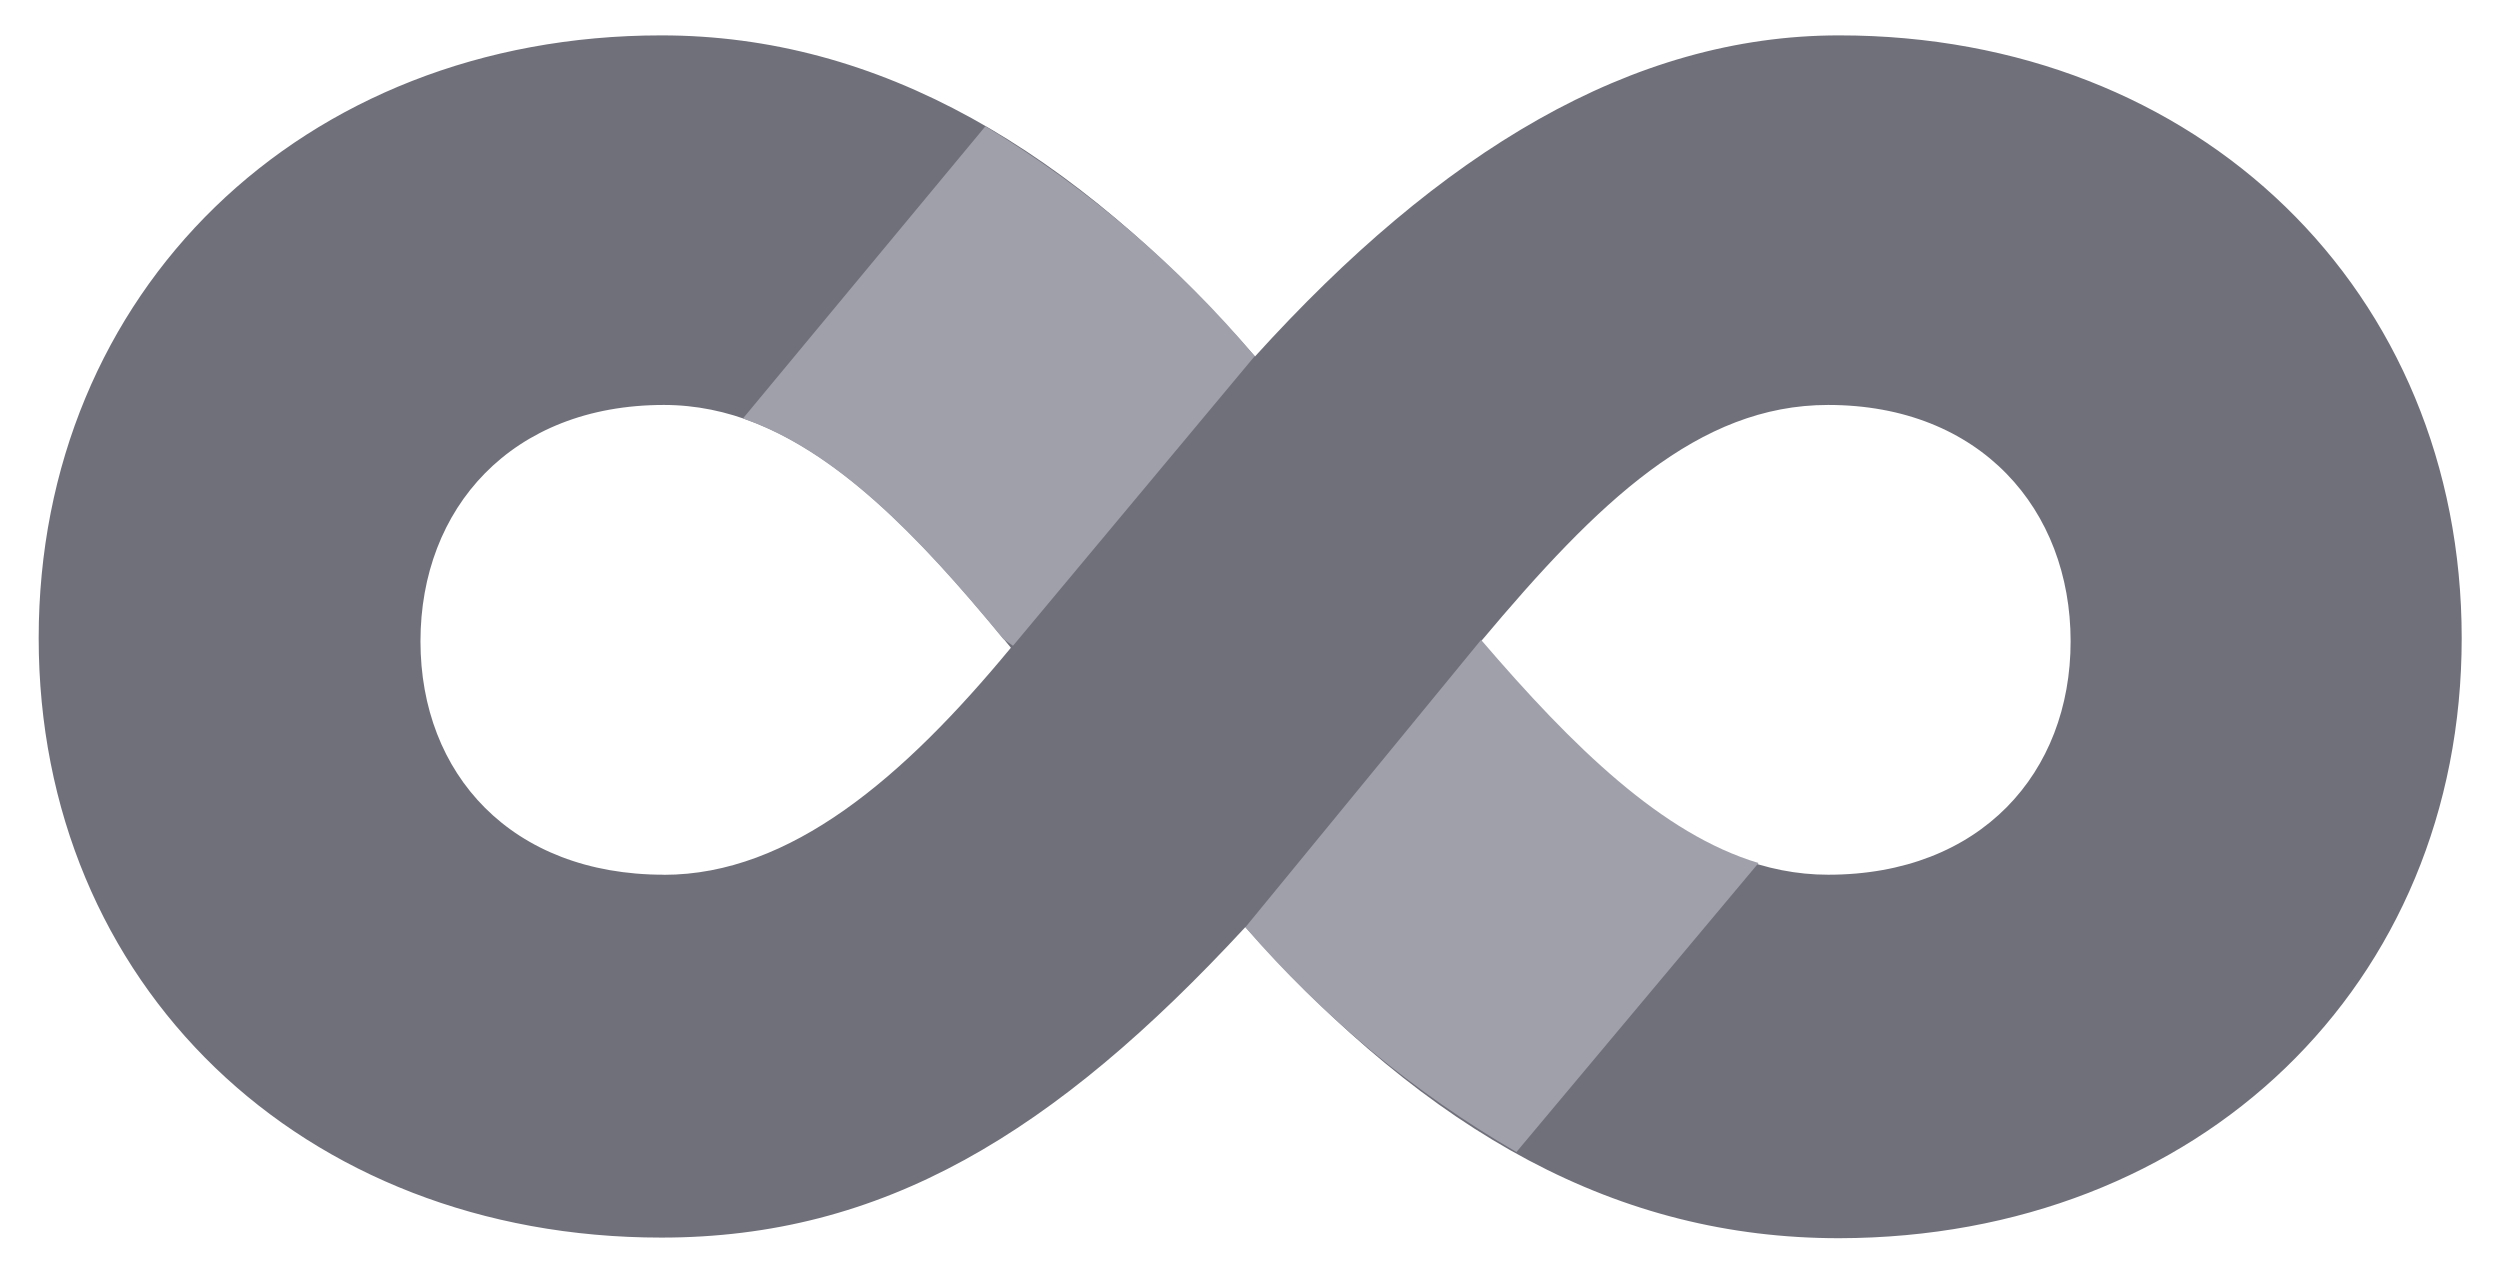 <svg width="53" height="27" viewBox="0 0 53 27" fill="none" xmlns="http://www.w3.org/2000/svg">
<path d="M38.989 0.75C34.584 0.75 30.527 3.228 26.606 7.557C22.754 3.159 18.629 0.75 14.02 0.75C6.389 0.75 0.82 6.196 0.82 13.528C0.82 20.86 6.389 26.237 14.02 26.237C18.711 26.237 22.346 24.039 26.402 19.654C30.323 24.052 34.313 26.25 38.989 26.25C46.62 26.237 52.188 20.879 52.188 13.528C52.188 6.176 46.62 0.75 38.989 0.75ZM14.074 18.544C10.841 18.544 8.914 16.412 8.914 13.595C8.914 10.777 10.841 8.585 14.074 8.585C16.797 8.585 19.023 10.777 21.431 13.732C19.158 16.483 16.756 18.546 14.074 18.546V18.544ZM38.756 18.544C36.074 18.544 33.807 16.412 31.398 13.595C33.876 10.639 36.008 8.585 38.756 8.585C41.989 8.585 43.897 10.805 43.897 13.595C43.897 16.384 41.991 18.544 38.756 18.544Z" fill="#70707B"/>
<path d="M32.149 24.422L37.281 18.296C35.24 17.683 33.354 15.847 31.399 13.565L26.402 19.658C28.039 21.555 29.981 23.166 32.147 24.422H32.149Z" fill="#A0A0AB"/>
<path d="M26.601 7.551C24.977 5.626 23.046 3.979 20.89 2.678L15.75 8.872C17.703 9.552 19.432 11.309 21.271 13.548L21.476 13.69L26.601 7.549V7.551Z" fill="#A0A0AB"/>
</svg>
